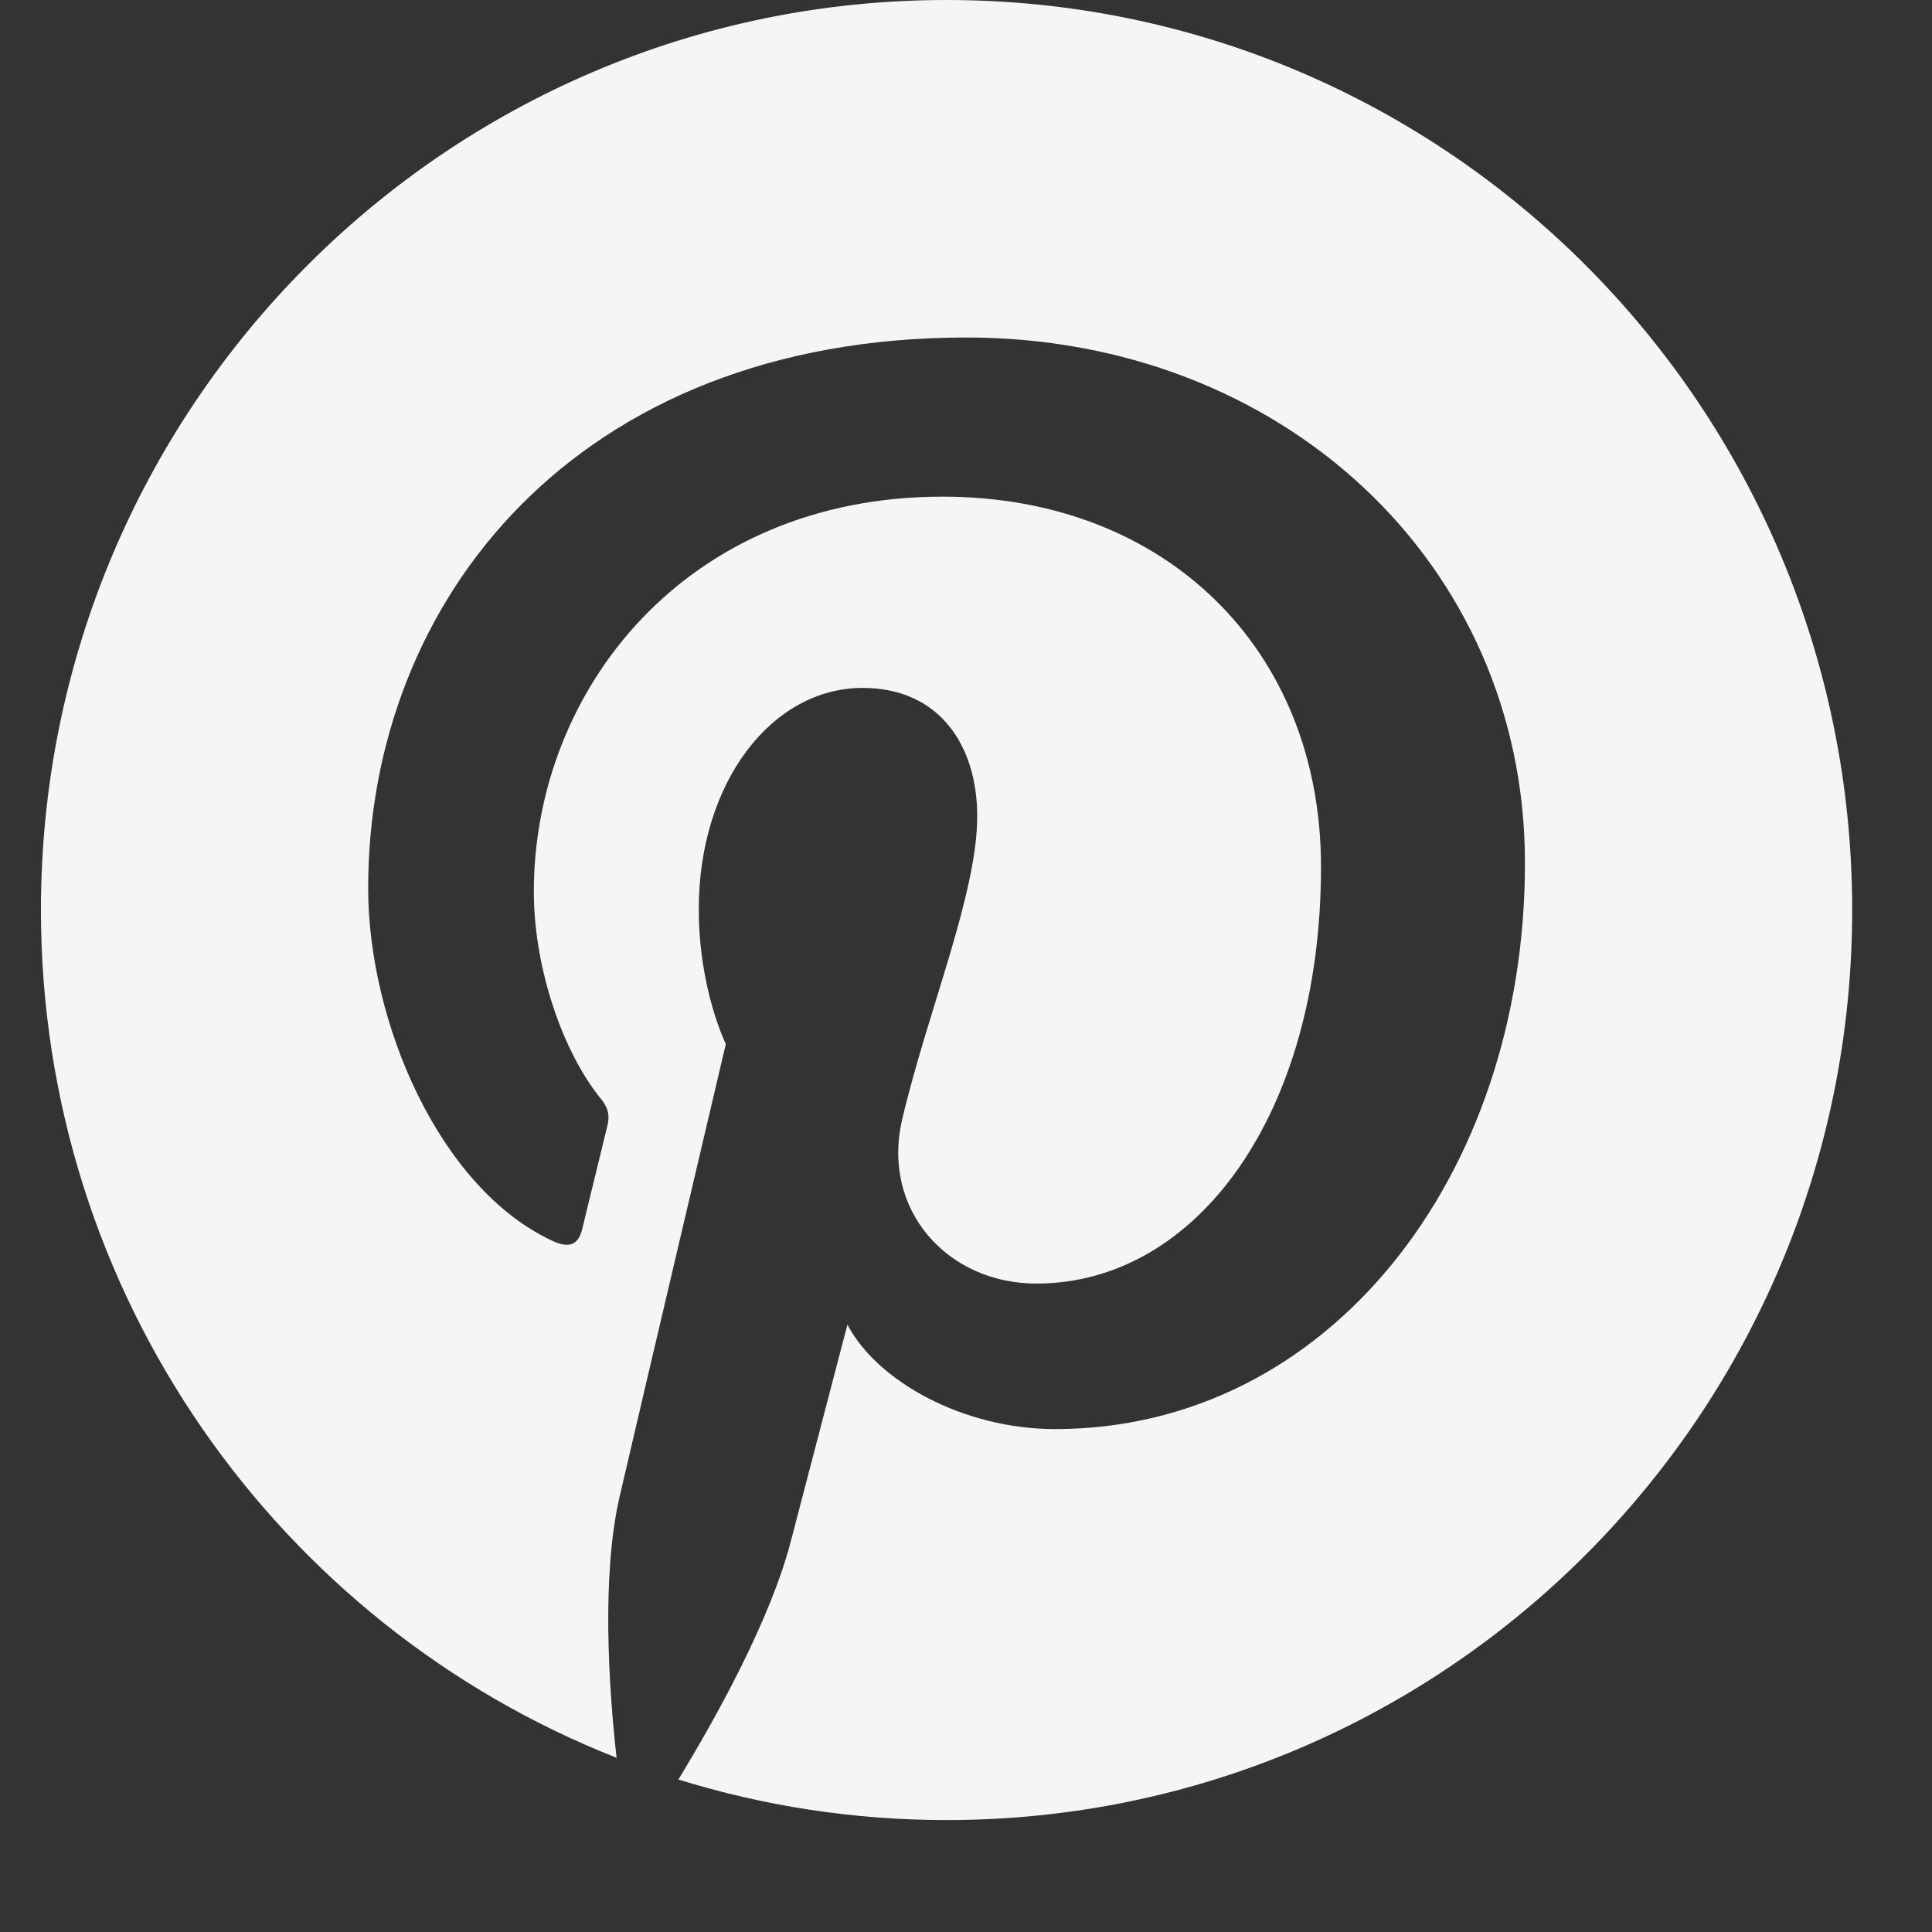 <svg width="16" height="16" viewBox="0 0 16 16" fill="none" xmlns="http://www.w3.org/2000/svg">
<rect x="0" y="0" width="16" height="16" fill="#333333" stroke="none"/>
<path d="M7.839 0C3.697 0 0.339 3.374 0.339 7.536C0.339 10.729 2.316 13.459 5.106 14.557C5.04 13.96 4.981 13.043 5.132 12.392C5.268 11.804 6.011 8.646 6.011 8.646C6.011 8.646 5.787 8.195 5.787 7.528C5.787 6.48 6.391 5.697 7.144 5.697C7.784 5.697 8.093 6.18 8.093 6.759C8.093 7.405 7.683 8.372 7.472 9.268C7.295 10.018 7.846 10.63 8.582 10.63C9.915 10.63 10.94 9.218 10.94 7.179C10.94 5.374 9.65 4.113 7.807 4.113C5.673 4.113 4.421 5.721 4.421 7.383C4.421 8.031 4.669 8.726 4.979 9.103C5.04 9.178 5.049 9.243 5.031 9.319C4.974 9.557 4.847 10.069 4.823 10.174C4.79 10.312 4.714 10.341 4.572 10.275C3.635 9.837 3.049 8.461 3.049 7.355C3.049 4.978 4.768 2.795 8.005 2.795C10.607 2.795 12.629 4.658 12.629 7.147C12.629 9.745 10.999 11.835 8.737 11.835C7.977 11.835 7.262 11.438 7.018 10.97C7.018 10.97 6.642 12.408 6.55 12.761C6.381 13.416 5.924 14.236 5.618 14.737C6.32 14.955 7.066 15.073 7.839 15.073C11.981 15.073 15.339 11.699 15.339 7.536C15.339 3.374 11.981 0 7.839 0Z" fill="#F5F5F5"/>
</svg>
